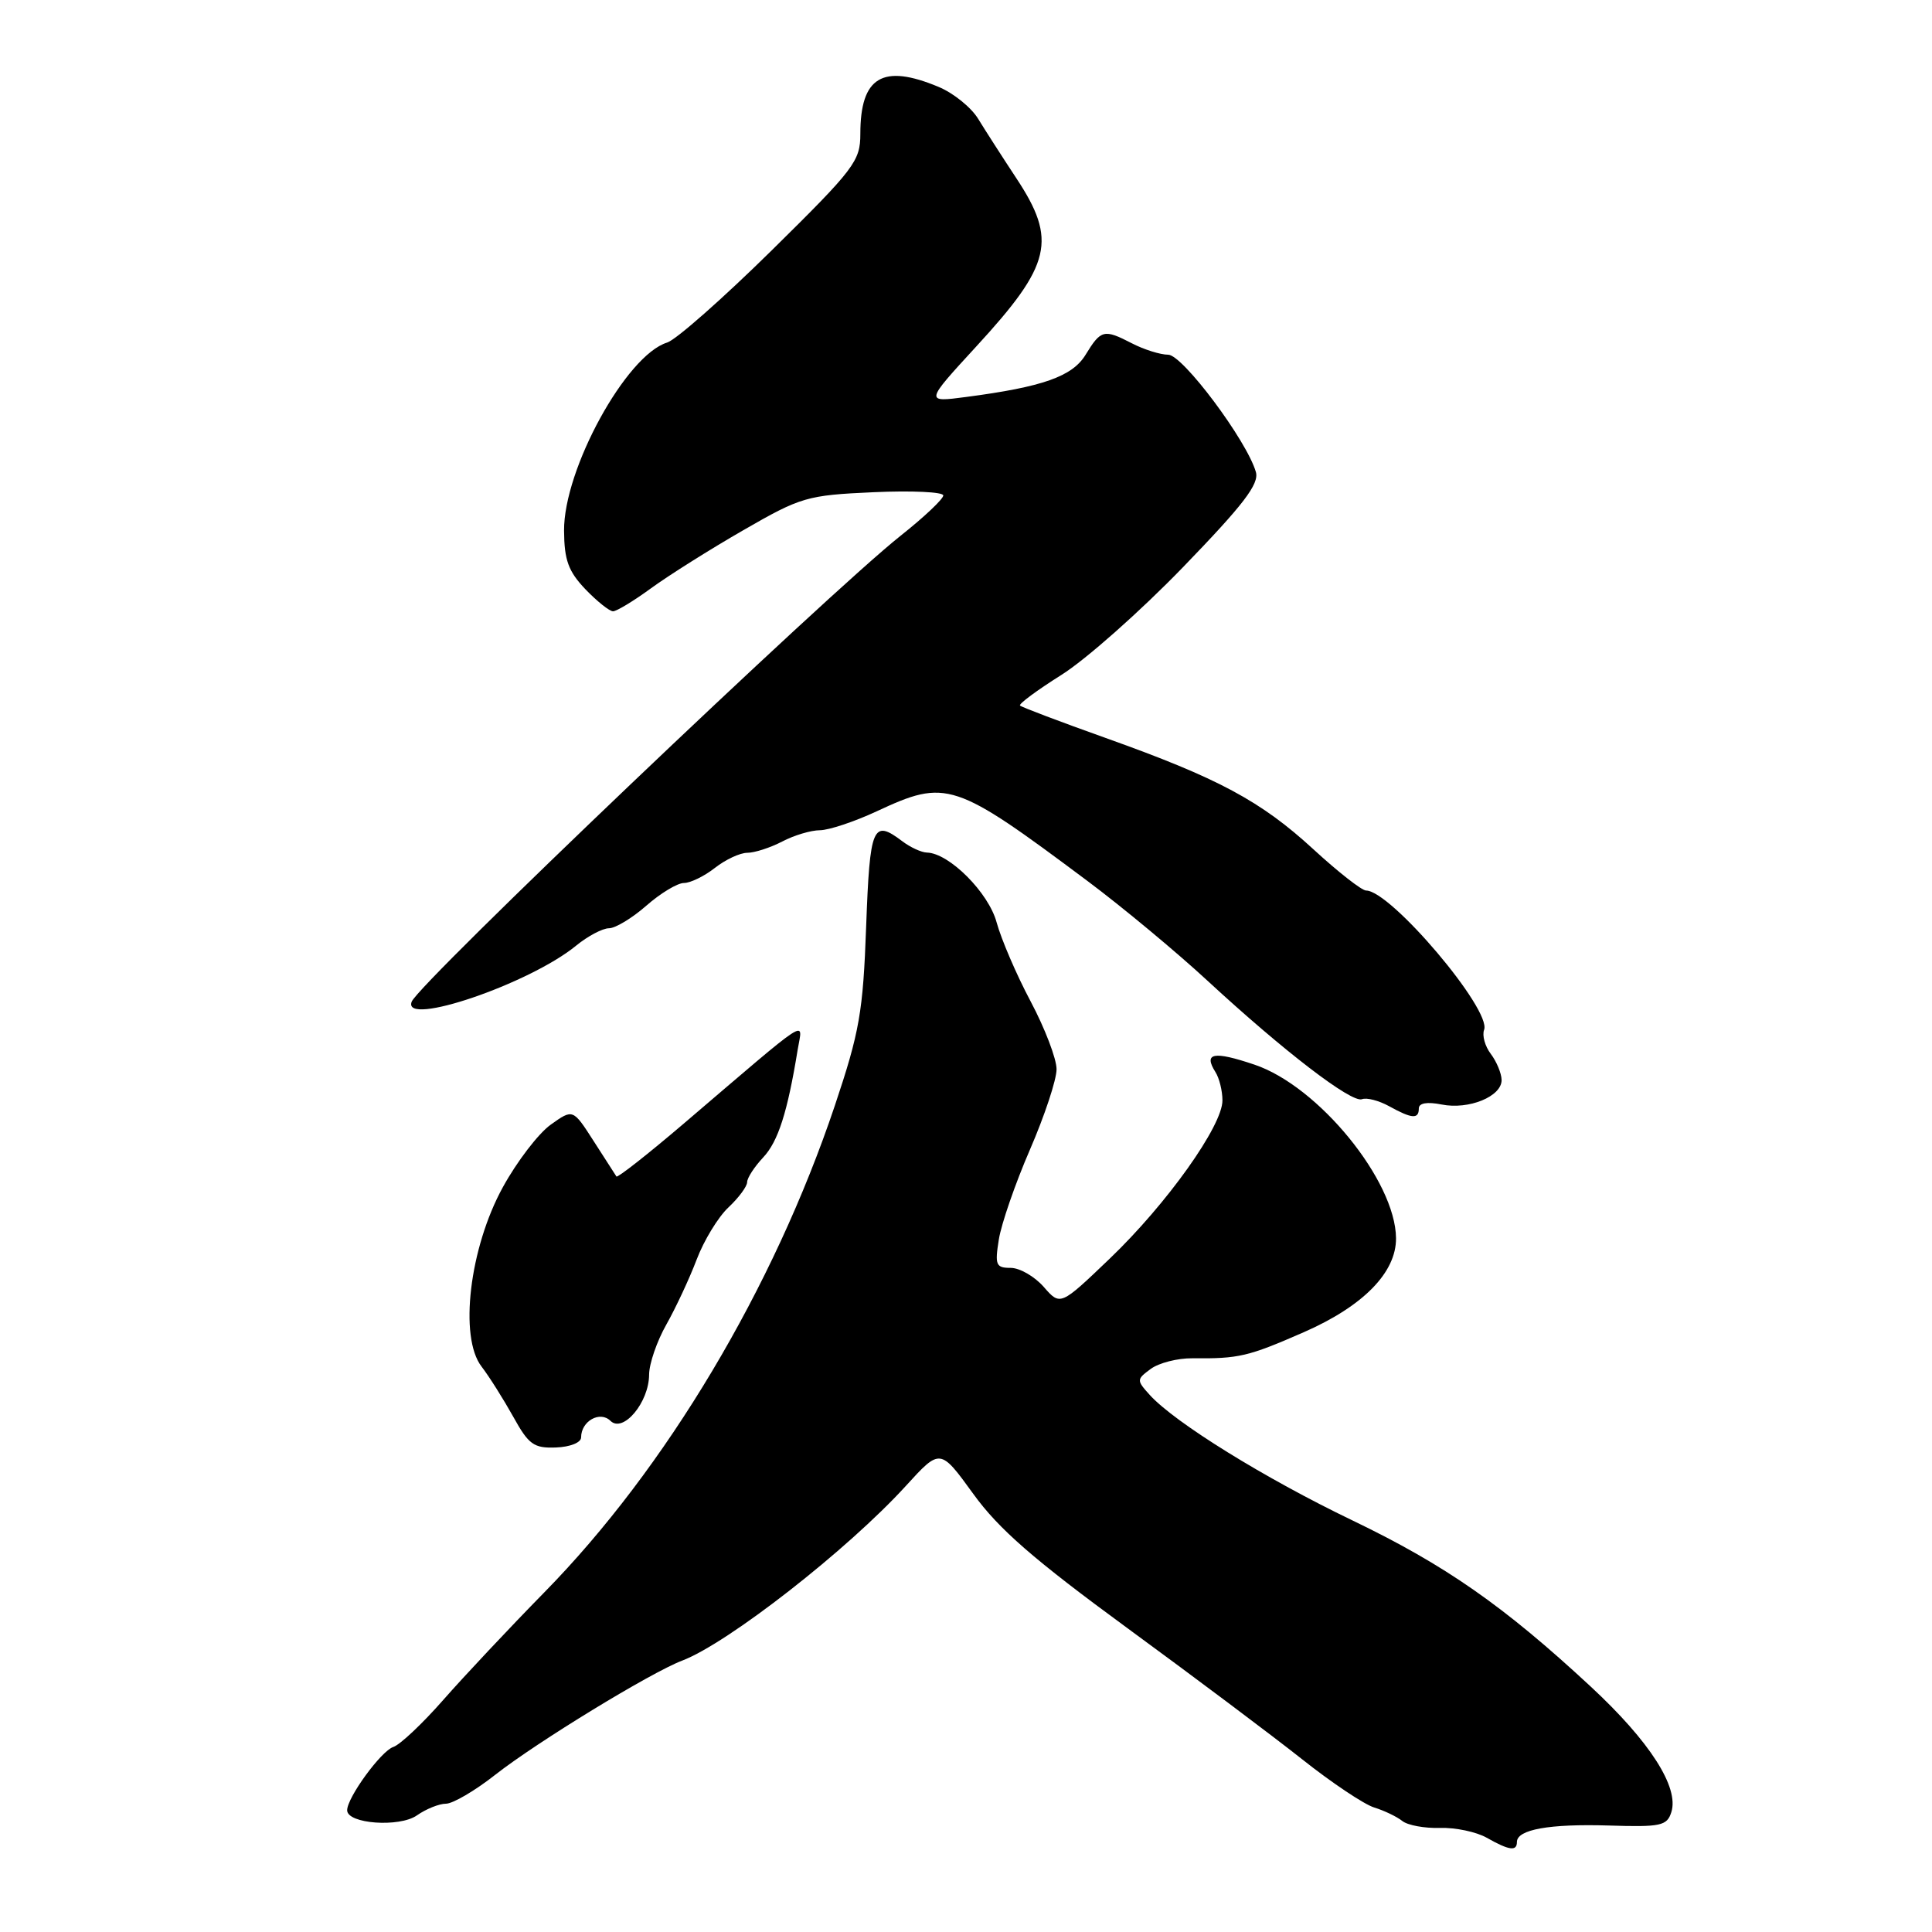 <?xml version="1.0" encoding="UTF-8" standalone="no"?>
<!DOCTYPE svg PUBLIC "-//W3C//DTD SVG 1.1//EN" "http://www.w3.org/Graphics/SVG/1.1/DTD/svg11.dtd" >
<svg xmlns="http://www.w3.org/2000/svg" xmlns:xlink="http://www.w3.org/1999/xlink" version="1.1" viewBox="0 0 256 256">
 <g >
 <path fill="currentColor"
d=" M 201.00 244.07 C 201.00 242.42 205.31 241.65 213.16 241.89 C 220.07 242.11 220.89 241.93 221.46 240.12 C 222.51 236.83 218.62 230.76 210.80 223.50 C 199.25 212.78 191.52 207.39 179.20 201.46 C 167.57 195.87 155.67 188.50 152.35 184.84 C 150.58 182.88 150.59 182.78 152.49 181.38 C 153.57 180.59 156.04 179.96 157.98 179.98 C 164.18 180.04 165.36 179.76 172.77 176.52 C 180.64 173.07 185.02 168.60 184.98 164.06 C 184.91 156.44 174.70 143.92 166.22 141.07 C 160.80 139.24 159.44 139.50 161.05 142.05 C 161.56 142.85 161.98 144.54 161.98 145.80 C 162.01 149.15 154.61 159.53 147.05 166.77 C 140.50 173.04 140.50 173.04 138.30 170.52 C 137.09 169.14 135.12 168.00 133.92 168.00 C 131.96 168.00 131.81 167.62 132.35 164.24 C 132.68 162.17 134.53 156.81 136.47 152.34 C 138.41 147.86 140.00 143.07 140.00 141.68 C 140.00 140.30 138.46 136.26 136.57 132.70 C 134.68 129.15 132.66 124.43 132.06 122.23 C 131.00 118.28 125.77 113.04 122.82 112.97 C 122.09 112.95 120.63 112.28 119.56 111.47 C 115.65 108.51 115.26 109.43 114.77 122.75 C 114.36 134.10 113.90 136.71 110.62 146.50 C 102.50 170.68 88.25 194.57 72.14 210.98 C 67.54 215.67 61.52 222.08 58.76 225.22 C 56.00 228.37 53.02 231.18 52.12 231.48 C 50.50 232.01 46.00 238.18 46.00 239.87 C 46.00 241.67 52.92 242.17 55.24 240.55 C 56.45 239.70 58.19 239.00 59.09 239.00 C 60.00 239.00 62.94 237.28 65.62 235.17 C 71.15 230.83 86.22 221.63 90.39 220.04 C 96.45 217.74 112.33 205.34 120.04 196.88 C 124.58 191.90 124.58 191.90 128.96 197.94 C 132.34 202.62 136.97 206.64 149.39 215.74 C 158.23 222.21 168.65 230.03 172.56 233.13 C 176.47 236.23 180.75 239.09 182.08 239.50 C 183.41 239.91 185.08 240.71 185.80 241.28 C 186.51 241.86 188.76 242.27 190.80 242.21 C 192.83 242.14 195.62 242.73 197.00 243.51 C 199.96 245.19 201.00 245.34 201.00 244.07 Z  M 77.00 190.46 C 77.00 188.30 79.50 186.90 80.89 188.27 C 82.57 189.92 86.00 185.82 86.01 182.14 C 86.02 180.69 87.05 177.70 88.30 175.50 C 89.54 173.30 91.35 169.43 92.31 166.90 C 93.27 164.37 95.16 161.26 96.53 159.98 C 97.89 158.70 99.00 157.20 99.00 156.64 C 99.00 156.08 99.96 154.61 101.12 153.37 C 103.11 151.26 104.35 147.37 105.70 139.07 C 106.34 135.15 107.80 134.20 90.59 148.89 C 85.83 152.95 81.82 156.10 81.68 155.89 C 81.53 155.67 80.18 153.57 78.67 151.21 C 75.92 146.92 75.92 146.92 72.98 149.02 C 71.36 150.17 68.50 153.90 66.63 157.31 C 62.21 165.35 60.80 177.18 63.81 181.08 C 64.83 182.41 66.71 185.40 68.00 187.71 C 70.05 191.42 70.73 191.91 73.66 191.80 C 75.55 191.73 77.00 191.15 77.00 190.46 Z  M 188.00 146.88 C 188.00 146.16 189.09 145.97 191.01 146.35 C 194.63 147.08 199.01 145.28 198.97 143.09 C 198.95 142.22 198.31 140.67 197.54 139.65 C 196.77 138.64 196.37 137.20 196.65 136.46 C 197.67 133.81 184.27 118.00 181.01 118.00 C 180.45 118.00 177.31 115.55 174.05 112.55 C 167.08 106.14 161.44 103.11 146.52 97.79 C 140.47 95.63 135.36 93.70 135.16 93.49 C 134.95 93.28 137.42 91.46 140.64 89.43 C 143.86 87.41 151.11 80.99 156.75 75.16 C 164.79 66.85 166.87 64.13 166.41 62.54 C 165.21 58.38 156.70 47.00 154.79 47.00 C 153.75 47.00 151.58 46.32 149.96 45.48 C 146.28 43.58 145.88 43.68 143.85 47.00 C 142.10 49.88 138.17 51.27 128.02 52.60 C 122.55 53.32 122.55 53.32 129.36 45.91 C 139.34 35.06 140.11 31.83 134.64 23.57 C 132.80 20.78 130.54 17.26 129.62 15.76 C 128.71 14.25 126.34 12.33 124.36 11.51 C 116.95 8.41 114.00 10.18 114.00 17.74 C 114.00 21.35 113.23 22.36 102.25 33.18 C 95.79 39.54 89.56 45.04 88.40 45.39 C 82.97 47.06 74.68 62.19 74.74 70.33 C 74.77 74.22 75.31 75.71 77.57 78.08 C 79.11 79.68 80.76 81.00 81.23 81.00 C 81.70 81.00 83.98 79.62 86.29 77.93 C 88.61 76.24 94.10 72.78 98.50 70.25 C 106.14 65.85 106.91 65.62 115.75 65.22 C 120.84 64.99 125.00 65.19 124.99 65.65 C 124.99 66.12 122.44 68.53 119.32 71.00 C 109.57 78.75 55.48 130.30 54.55 132.73 C 53.25 136.12 70.15 130.37 76.33 125.31 C 77.88 124.04 79.85 123.00 80.69 123.00 C 81.54 123.00 83.77 121.65 85.65 120.00 C 87.53 118.35 89.77 117.00 90.63 117.00 C 91.48 117.00 93.33 116.10 94.73 115.00 C 96.13 113.90 98.06 113.00 99.02 113.00 C 99.98 113.00 102.06 112.33 103.64 111.51 C 105.21 110.68 107.47 110.01 108.65 110.01 C 109.83 110.00 113.21 108.88 116.15 107.51 C 125.43 103.19 126.40 103.51 144.13 116.76 C 148.73 120.20 155.89 126.15 160.02 129.97 C 170.12 139.30 179.09 146.18 180.47 145.65 C 181.09 145.41 182.70 145.83 184.05 146.57 C 187.08 148.25 188.00 148.32 188.00 146.88 Z "/>
</g>
</svg>